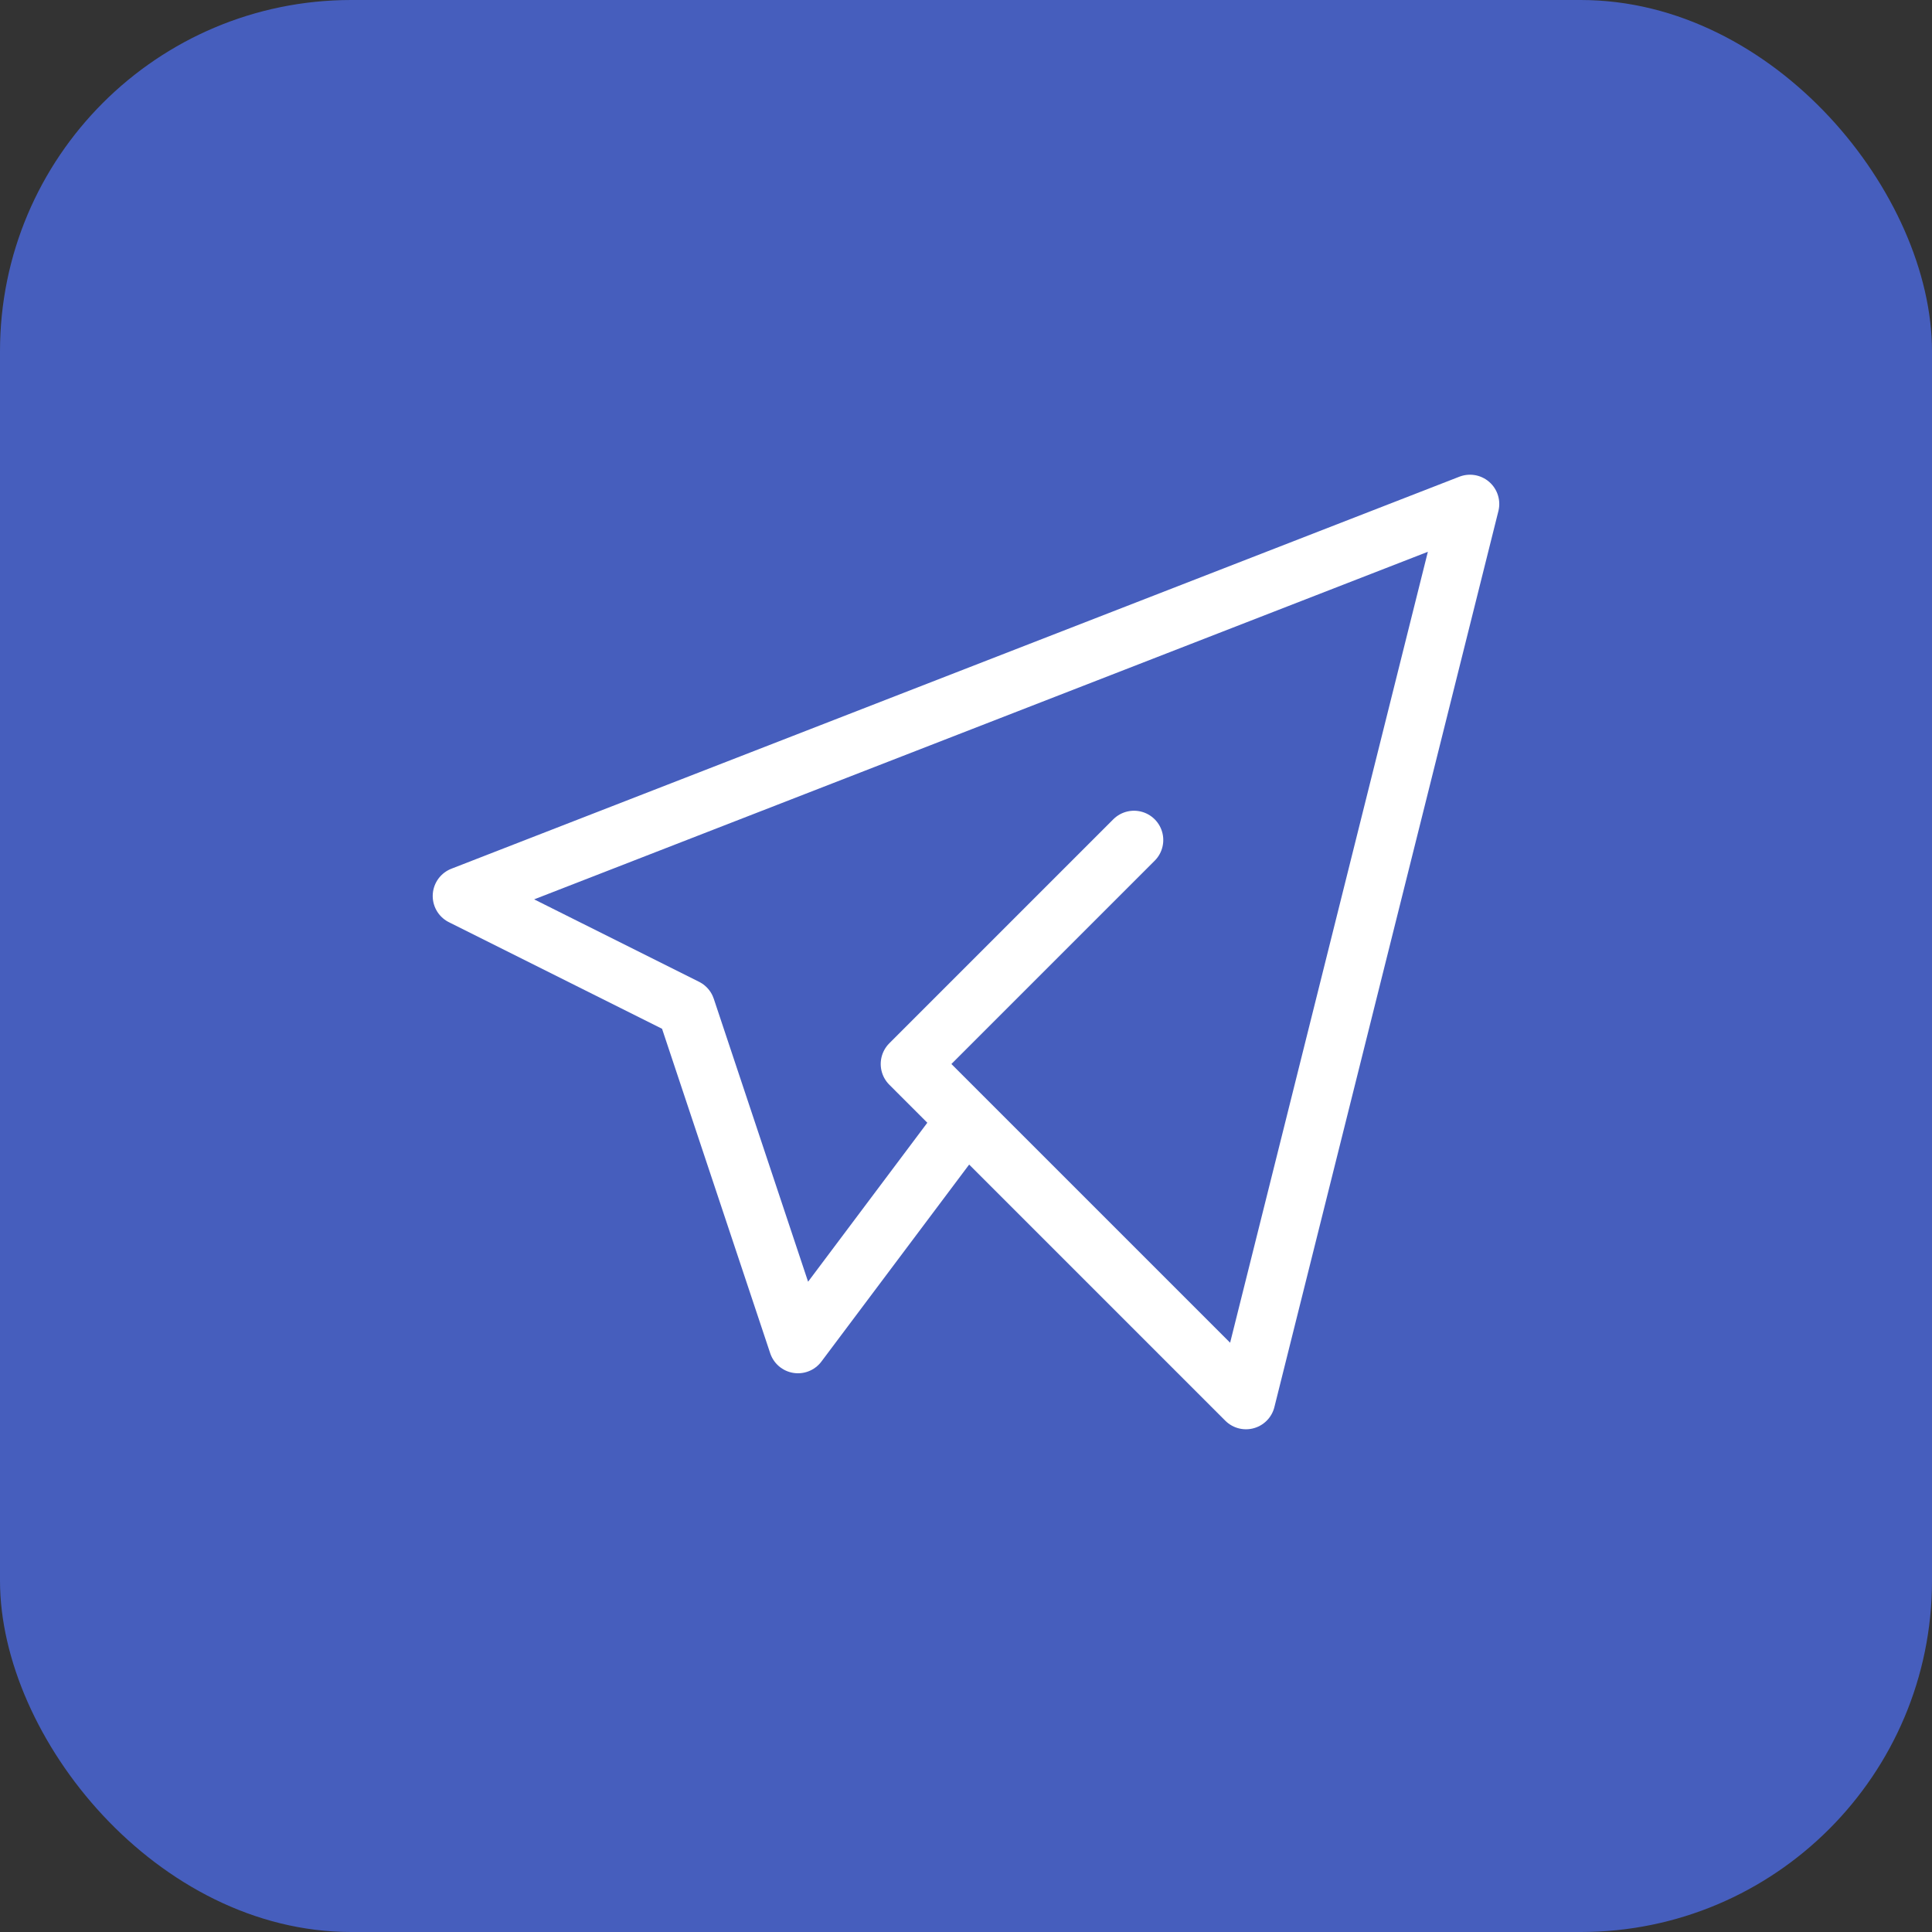 <svg width="88" height="88" viewBox="0 0 88 88" fill="none" xmlns="http://www.w3.org/2000/svg">
<rect x="0" y="0" width="88" height="88" fill="#333333" stroke="none"/>
<rect width="88" height="88" rx="16" fill="#465EBD"/>
<path d="M51.652 38.261L41.449 48.464L56.753 63.768L66.956 22.956L21.043 40.812L31.246 45.913L36.347 61.217L43.999 51.014" stroke="white" stroke-width="2.667" stroke-linecap="round" stroke-linejoin="round"/>
</svg>

